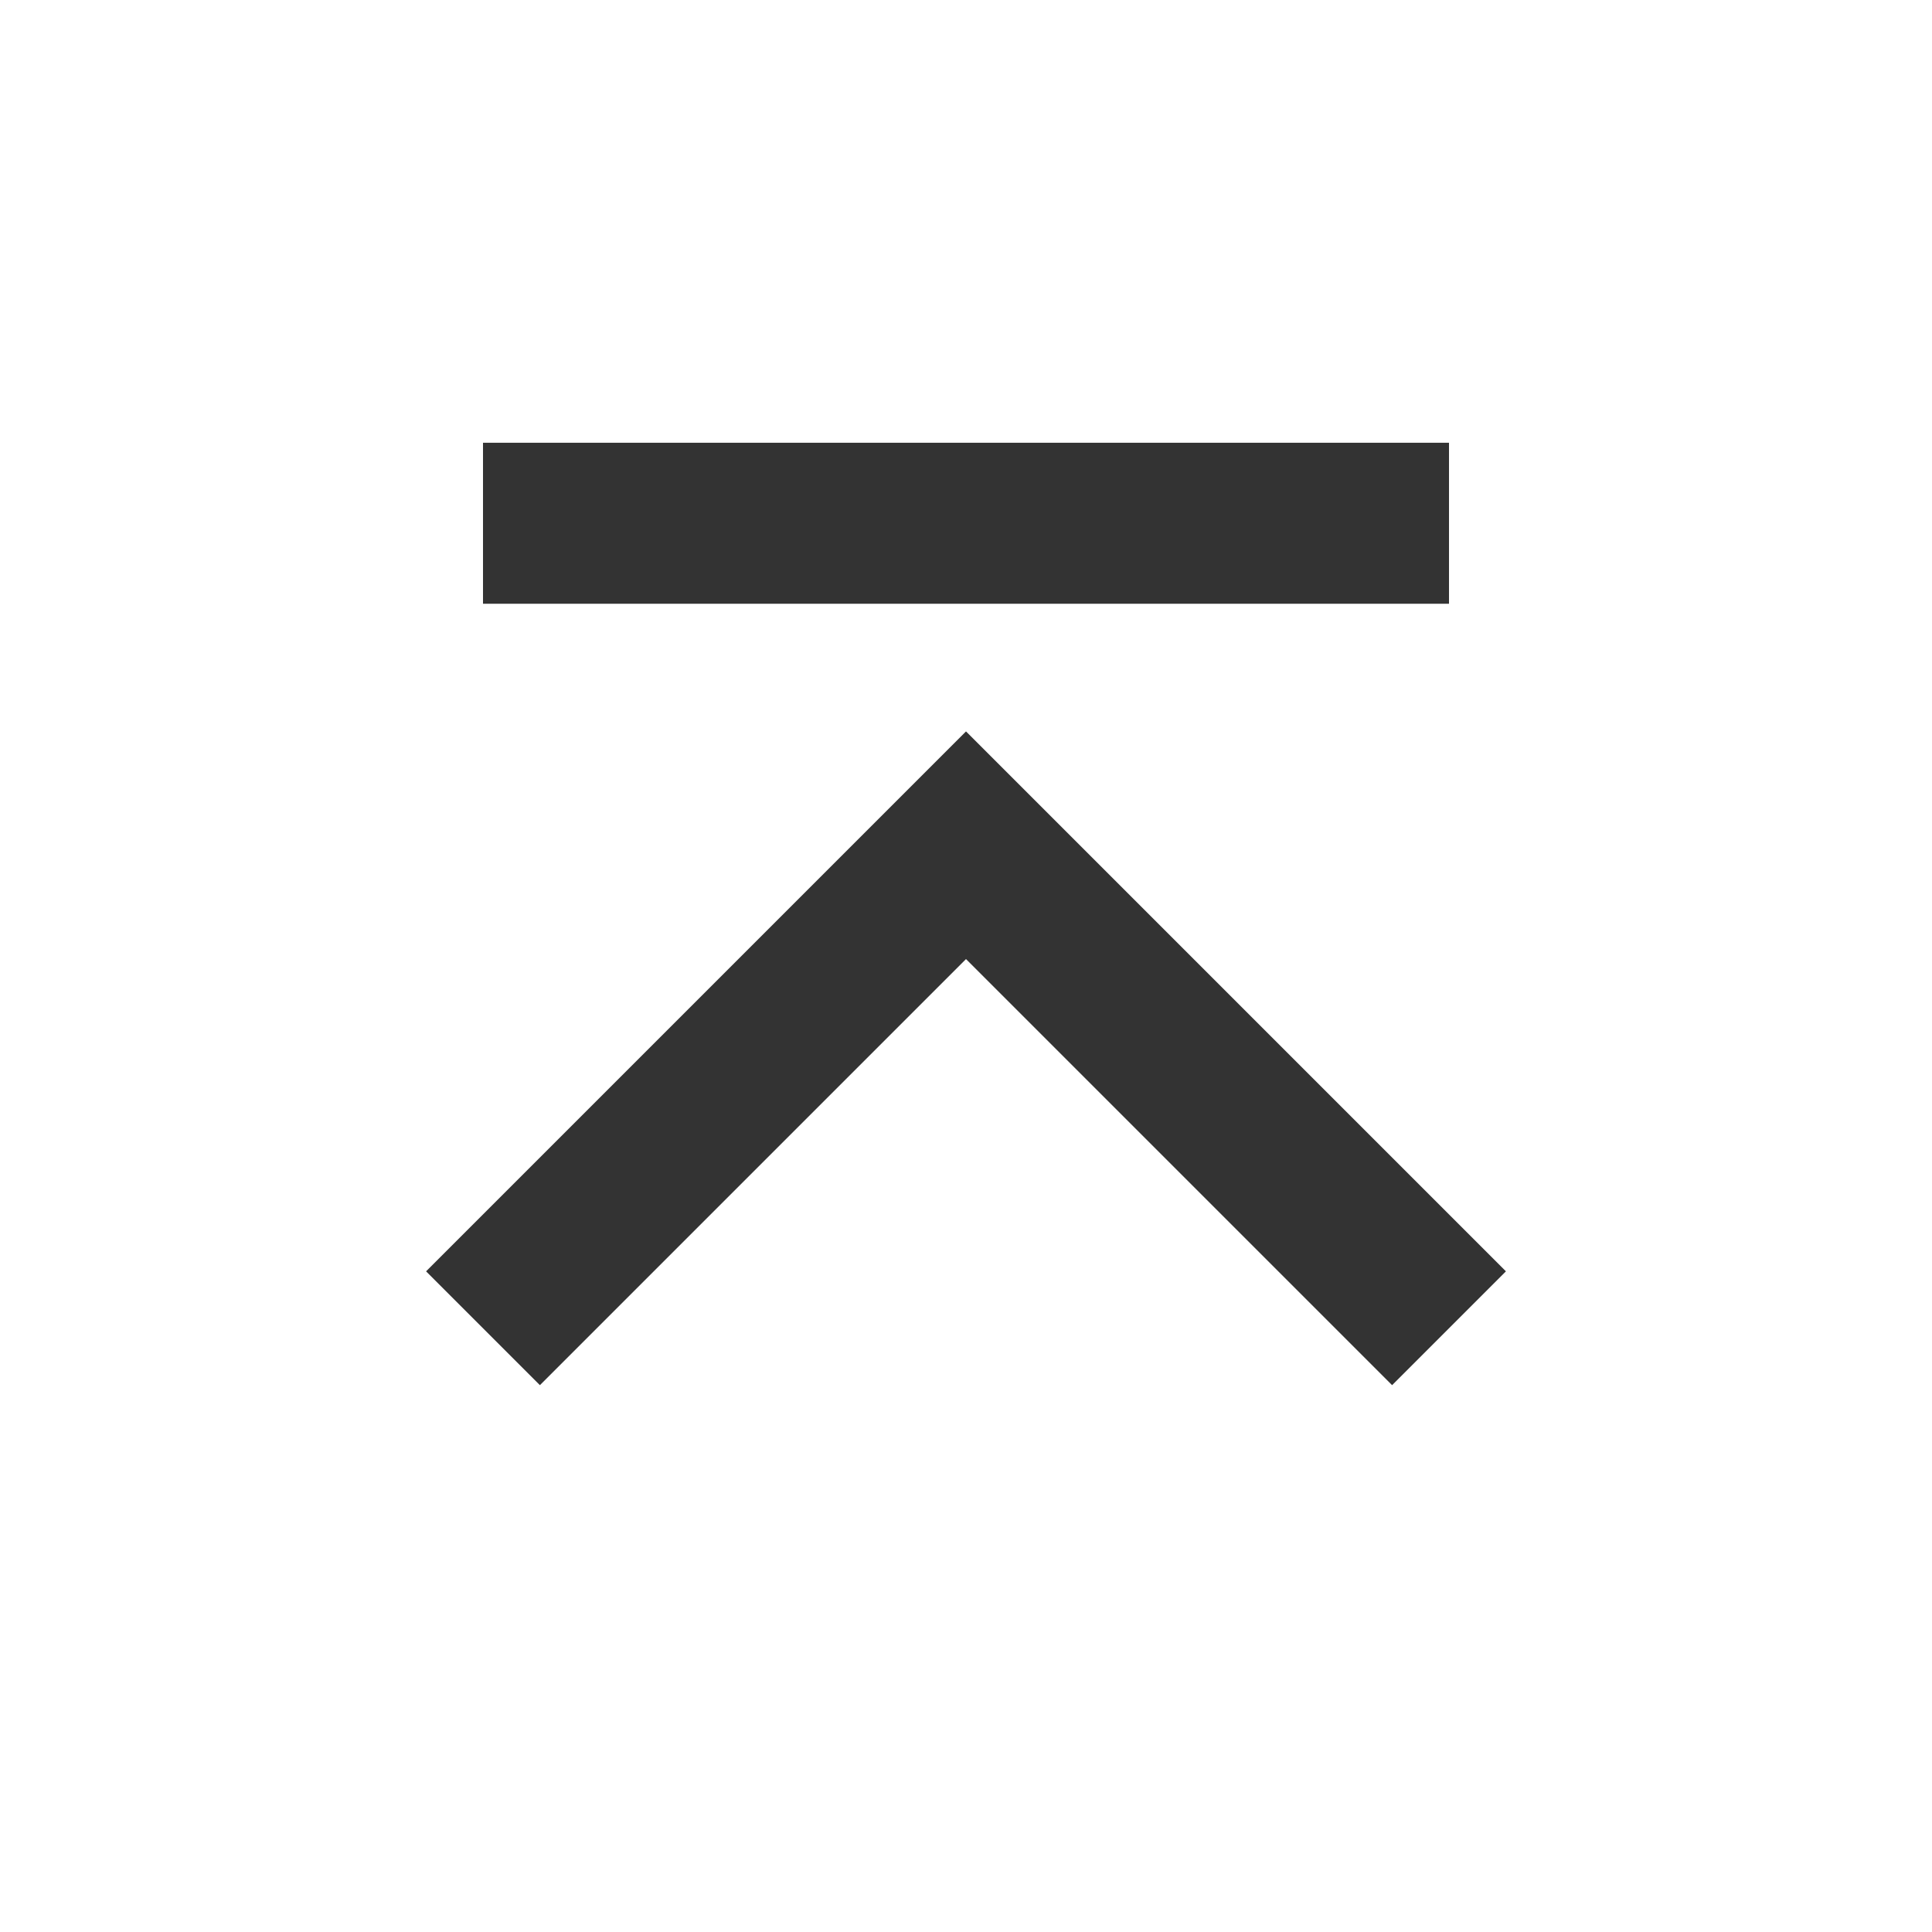 <?xml version="1.0" encoding="iso-8859-1"?>
<svg version="1.1" id="&#x56FE;&#x5C42;_1" xmlns="http://www.w3.org/2000/svg" xmlns:xlink="http://www.w3.org/1999/xlink" x="0px"
	 y="0px" viewBox="0 0 24 24" style="enable-background:new 0 0 24 24;" xml:space="preserve">
<polygon style="fill:#333333;" points="17.293,17.207 12,11.914 6.707,17.207 5.293,15.793 12,9.086 18.707,15.793 "/>
<rect x="6" y="5.5" style="fill:#333333;" width="12" height="2"/>
</svg>






